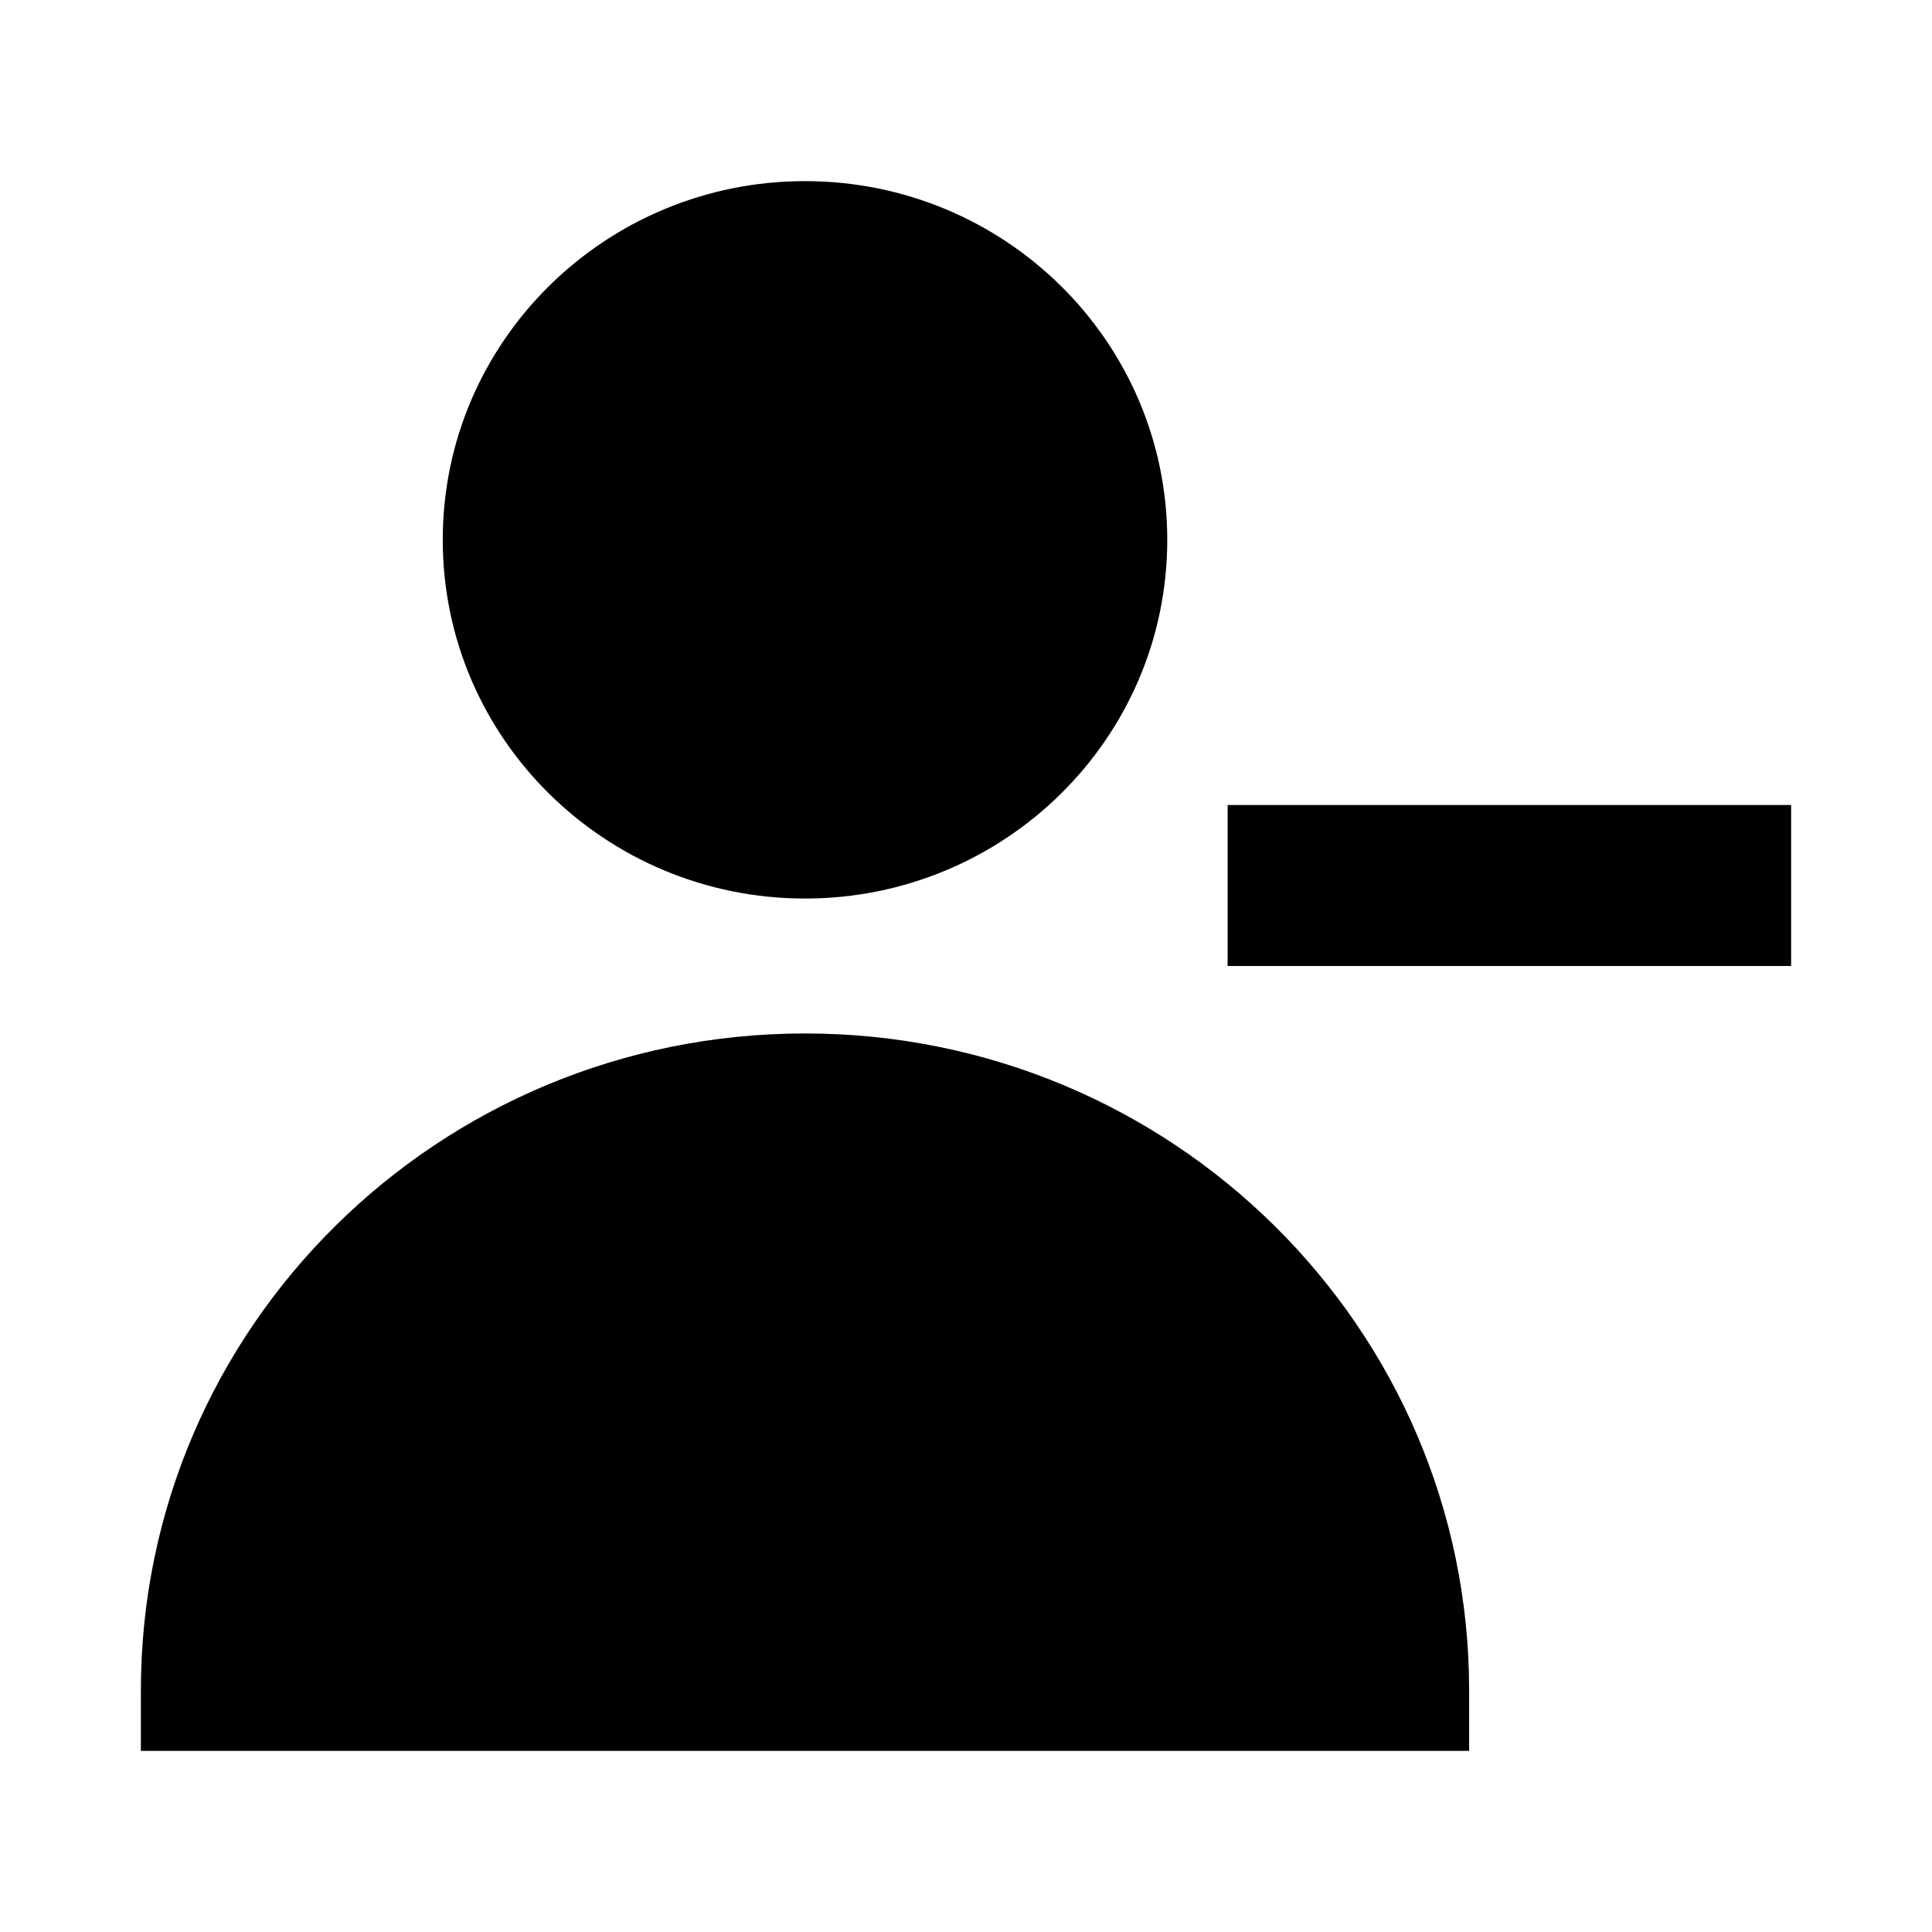 <svg width="24" height="24" viewBox="0 0 24 24" xmlns="http://www.w3.org/2000/svg">
    <path d="M5.5 6.706C5.5 4.237 7.523 2.25 10 2.25C12.477 2.25 14.5 4.237 14.5 6.706C14.5 9.175 12.477 11.162 10 11.162C7.523 11.162 5.5 9.175 5.5 6.706Z"/>
    <path d="M1.75 21C1.75 16.484 5.452 12.838 10 12.838C14.548 12.838 18.25 16.484 18.25 21V21.75H1.75V21Z"/>
    <path fill-rule="evenodd" clip-rule="evenodd" d="M15.25 10L22.25 10V12L15.25 12V10Z"/>
</svg>
